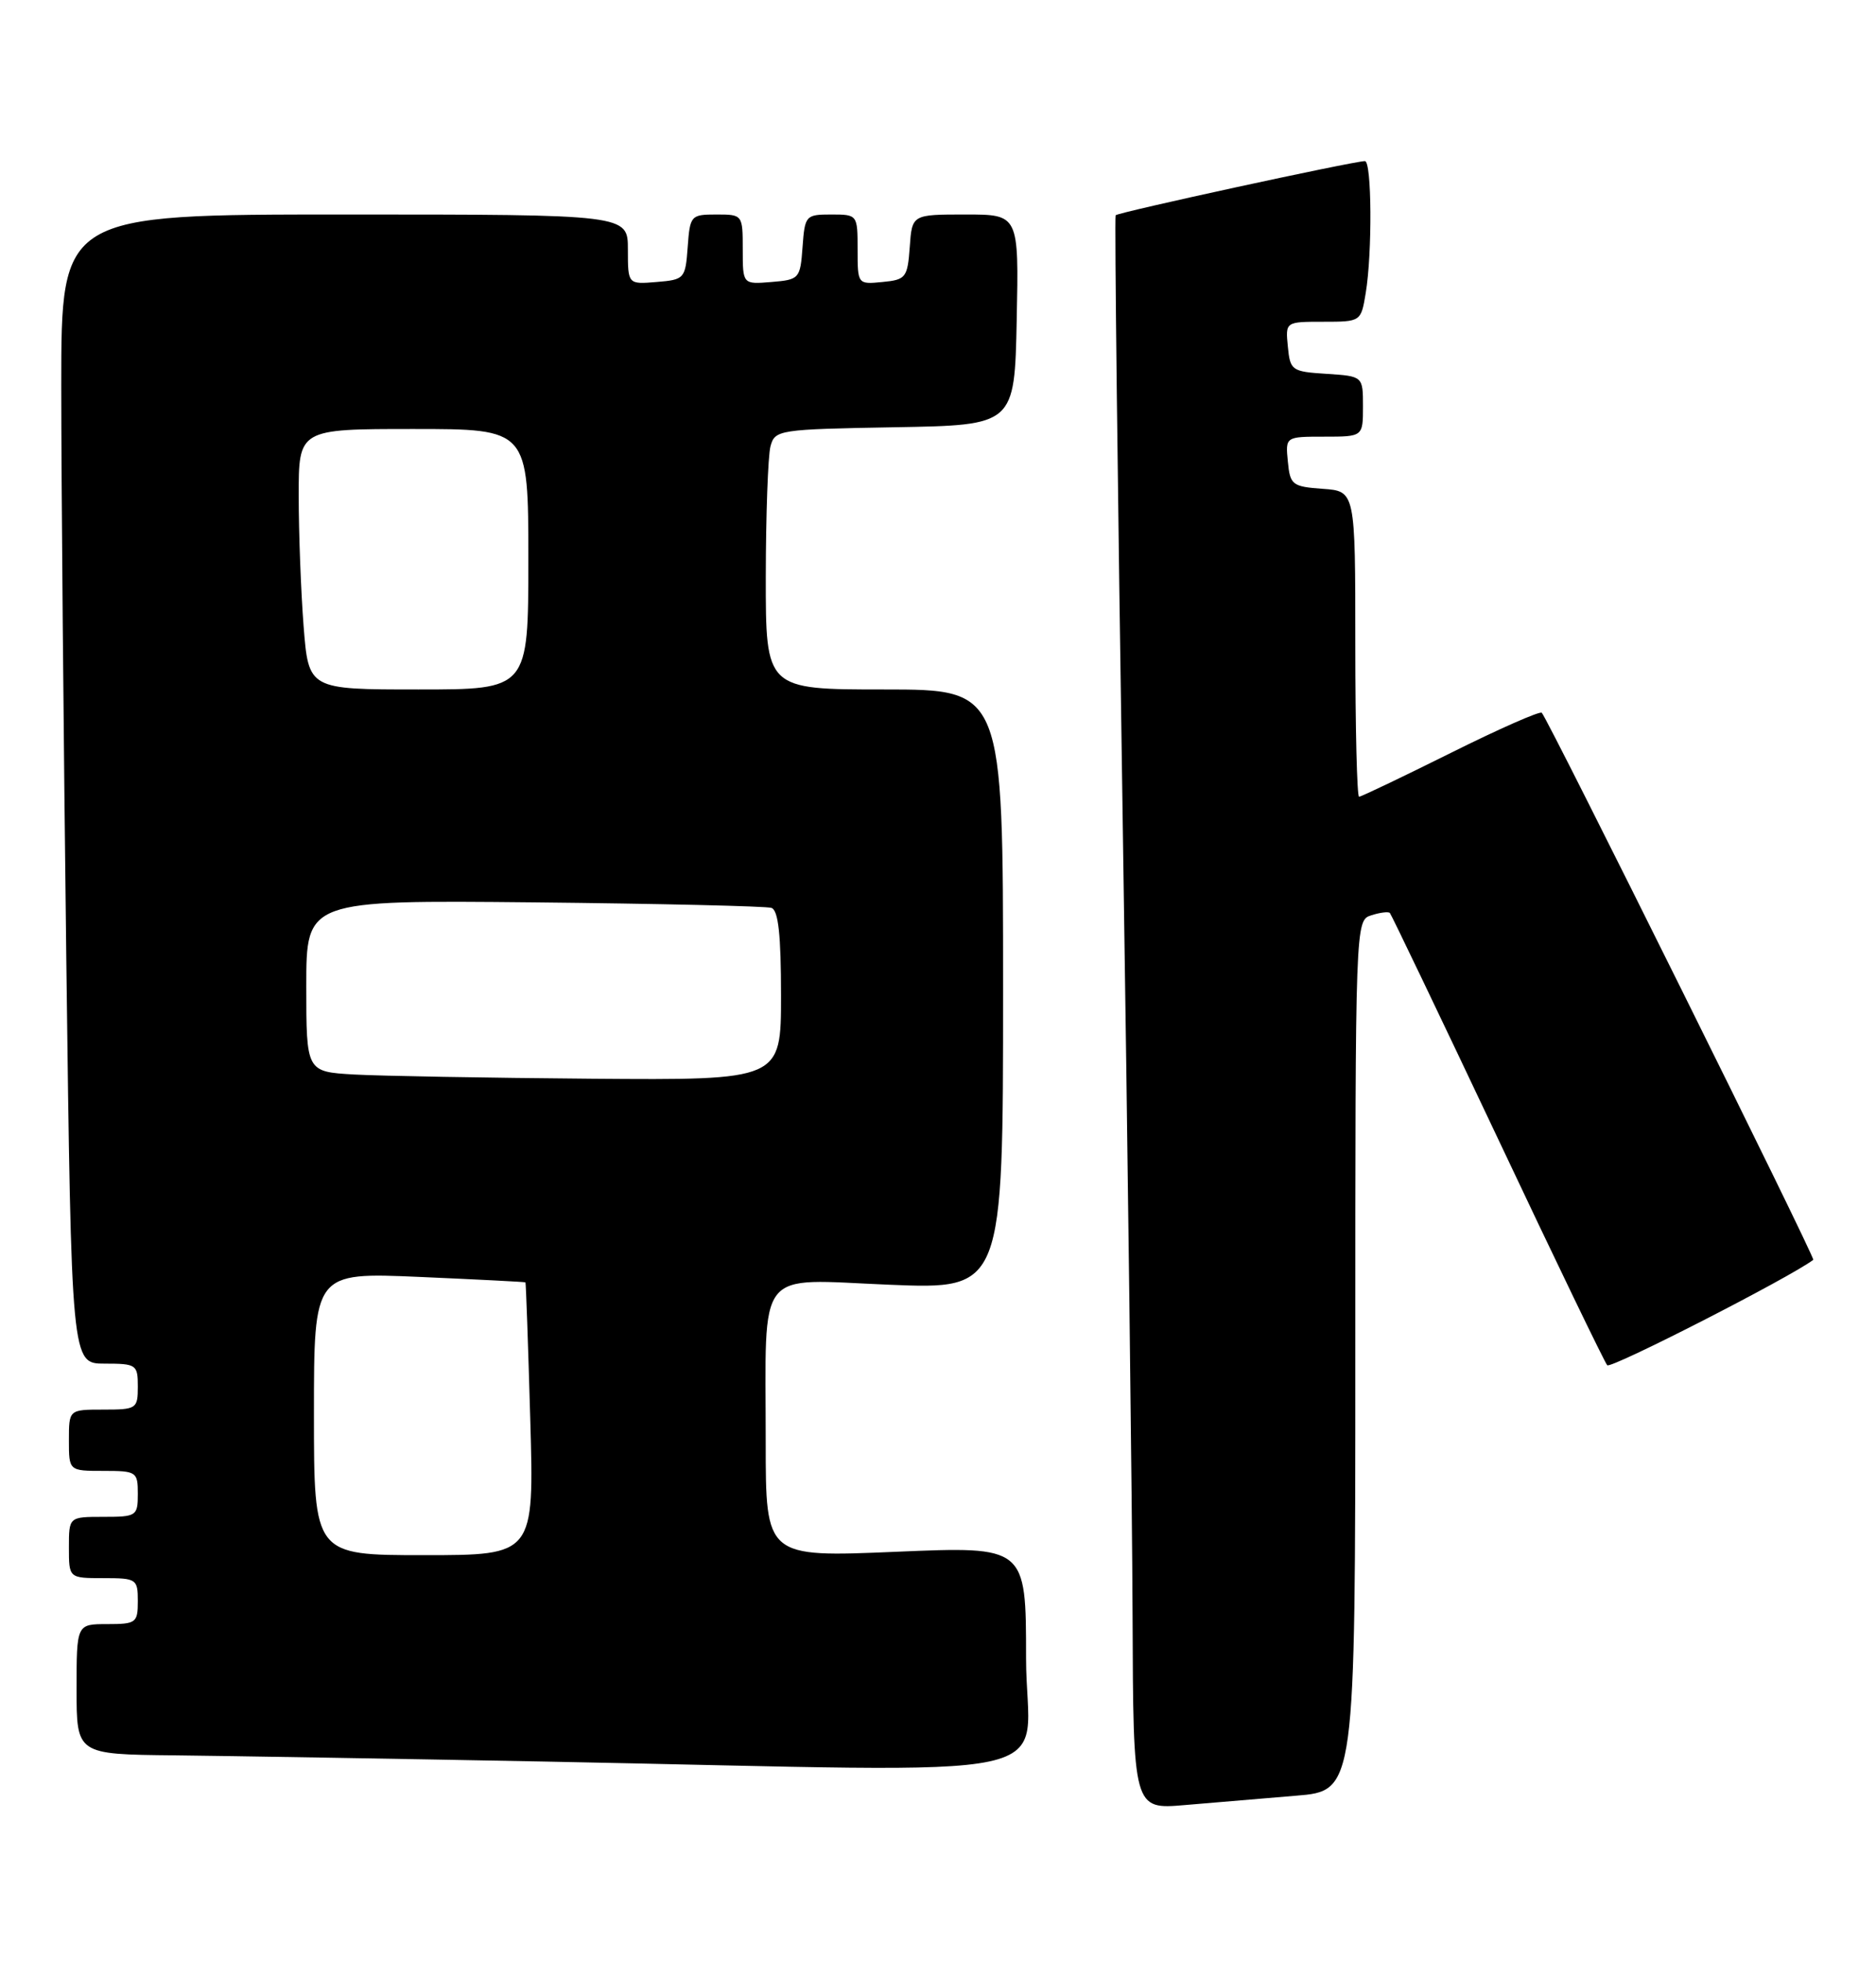 <?xml version="1.0" encoding="UTF-8" standalone="no"?>
<!DOCTYPE svg PUBLIC "-//W3C//DTD SVG 1.1//EN" "http://www.w3.org/Graphics/SVG/1.1/DTD/svg11.dtd" >
<svg xmlns="http://www.w3.org/2000/svg" xmlns:xlink="http://www.w3.org/1999/xlink" version="1.1" viewBox="0 0 245 256">
 <g >
 <path fill="currentColor"
d=" M 169.25 234.40 C 177.00 233.77 177.00 233.77 177.00 176.95 C 177.00 120.33 177.01 120.13 179.08 119.48 C 180.22 119.11 181.31 118.98 181.51 119.17 C 181.70 119.37 188.03 132.57 195.57 148.51 C 203.10 164.46 209.55 177.82 209.90 178.21 C 210.35 178.73 233.79 166.74 236.81 164.45 C 237.11 164.23 202.22 93.96 201.35 93.04 C 201.11 92.79 195.75 95.15 189.45 98.29 C 183.14 101.43 177.76 104.00 177.49 104.00 C 177.22 104.00 177.00 95.03 177.00 84.06 C 177.00 64.11 177.00 64.11 172.75 63.81 C 168.76 63.52 168.48 63.30 168.19 60.25 C 167.87 57.00 167.87 57.00 172.94 57.00 C 178.00 57.00 178.00 57.00 178.00 53.05 C 178.00 49.11 178.00 49.11 173.25 48.80 C 168.70 48.51 168.49 48.37 168.19 45.25 C 167.87 42.00 167.87 42.00 172.81 42.00 C 177.73 42.00 177.74 41.99 178.36 38.25 C 179.23 32.99 179.15 20.99 178.25 21.03 C 176.51 21.09 145.95 27.73 145.70 28.10 C 145.54 28.32 145.96 63.83 146.62 107.00 C 147.28 150.18 147.86 196.91 147.91 210.85 C 148.00 236.20 148.00 236.20 154.75 235.62 C 158.46 235.30 164.99 234.75 169.25 234.40 Z  M 134.00 216.42 C 134.00 201.84 134.00 201.84 117.00 202.56 C 100.00 203.28 100.00 203.28 100.00 188.26 C 100.00 165.09 98.52 166.98 116.12 167.70 C 131.00 168.31 131.00 168.31 131.00 129.16 C 131.00 90.00 131.00 90.00 115.50 90.00 C 100.00 90.00 100.00 90.00 100.01 75.25 C 100.02 67.14 100.30 59.50 100.62 58.27 C 101.20 56.11 101.65 56.04 116.86 55.77 C 132.50 55.50 132.50 55.50 132.78 41.75 C 133.06 28.00 133.06 28.00 126.09 28.00 C 119.11 28.00 119.11 28.00 118.81 32.25 C 118.52 36.24 118.30 36.52 115.25 36.81 C 112.01 37.13 112.00 37.11 112.00 32.56 C 112.00 28.03 111.98 28.00 108.56 28.00 C 105.22 28.00 105.11 28.13 104.81 32.25 C 104.51 36.38 104.39 36.51 100.75 36.81 C 97.00 37.12 97.00 37.12 97.00 32.56 C 97.00 28.03 96.98 28.00 93.56 28.00 C 90.22 28.00 90.11 28.13 89.81 32.25 C 89.51 36.38 89.39 36.51 85.75 36.81 C 82.00 37.12 82.00 37.12 82.00 32.56 C 82.00 28.00 82.00 28.00 45.00 28.00 C 8.00 28.00 8.00 28.00 8.00 50.34 C 8.00 62.62 8.30 96.37 8.66 125.34 C 9.33 178.00 9.33 178.00 13.66 178.00 C 17.82 178.00 18.00 178.13 18.00 181.00 C 18.00 183.89 17.83 184.00 13.50 184.00 C 9.00 184.00 9.00 184.00 9.00 188.00 C 9.00 192.00 9.00 192.00 13.50 192.00 C 17.83 192.00 18.00 192.11 18.00 195.00 C 18.00 197.89 17.83 198.00 13.50 198.00 C 9.00 198.00 9.00 198.00 9.00 202.00 C 9.00 206.00 9.00 206.00 13.50 206.00 C 17.83 206.00 18.00 206.11 18.00 209.00 C 18.00 211.83 17.78 212.00 14.00 212.00 C 10.00 212.00 10.00 212.00 10.00 220.50 C 10.00 229.00 10.00 229.00 22.75 229.13 C 29.76 229.21 51.48 229.57 71.00 229.94 C 142.19 231.30 134.00 233.06 134.00 216.42 Z  M 41.00 184.54 C 41.00 166.09 41.00 166.09 54.75 166.68 C 62.31 167.01 68.55 167.33 68.62 167.39 C 68.69 167.45 68.97 175.49 69.25 185.25 C 69.76 203.00 69.76 203.00 55.38 203.00 C 41.00 203.00 41.00 203.00 41.00 184.54 Z  M 46.25 140.26 C 40.00 139.90 40.00 139.90 40.00 128.70 C 40.00 117.50 40.00 117.50 69.75 117.79 C 86.11 117.96 100.06 118.28 100.75 118.51 C 101.65 118.82 102.00 122.04 102.00 129.97 C 102.00 141.00 102.00 141.00 77.25 140.81 C 63.64 140.70 49.69 140.45 46.25 140.26 Z  M 39.65 81.75 C 39.30 77.21 39.01 69.56 39.01 64.75 C 39.00 56.00 39.00 56.00 54.00 56.00 C 69.00 56.00 69.00 56.00 69.00 73.00 C 69.00 90.00 69.00 90.00 54.65 90.00 C 40.30 90.00 40.30 90.00 39.65 81.75 Z "/>
</g>
</svg>